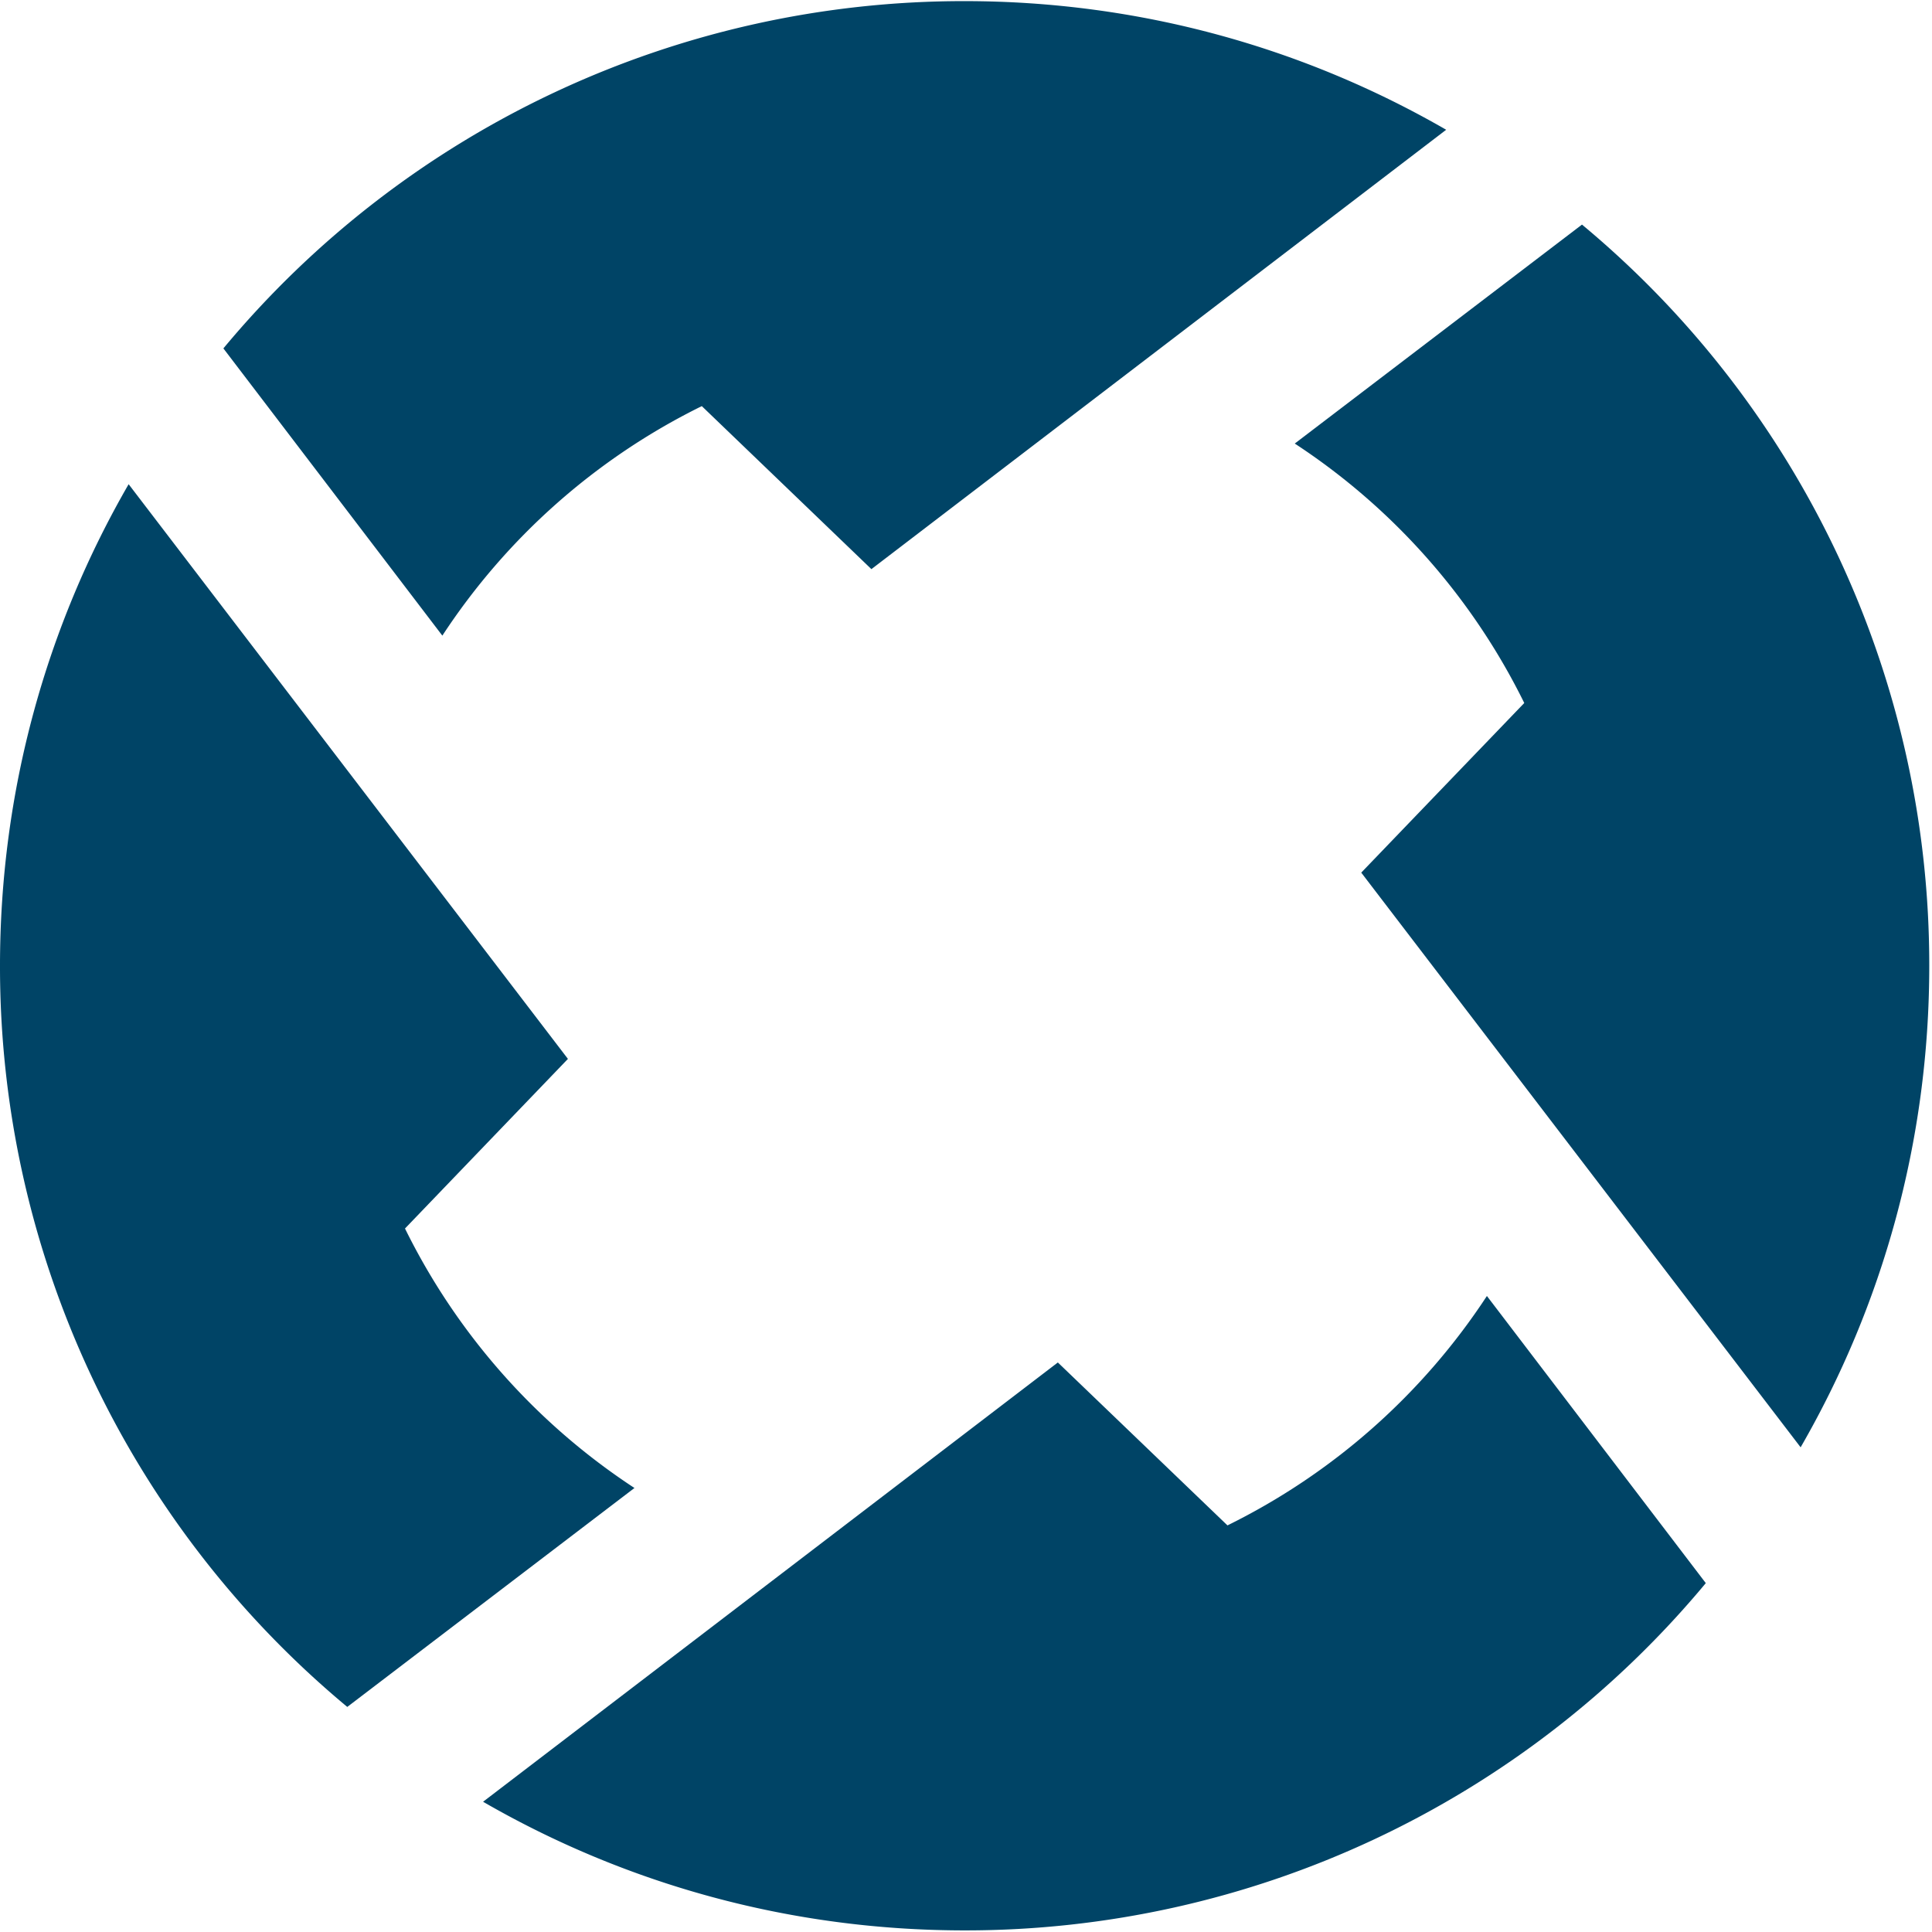<svg width="24" height="24" fill="none" xmlns="http://www.w3.org/2000/svg"><path fill-rule="evenodd" clip-rule="evenodd" d="m7.882 18.484-3.568 2.72A11.957 11.957 0 0 1 0 11.997c0-2.179.581-4.222 1.598-5.982l5.457 7.139-2.024 2.107a8.17 8.17 0 0 0 2.85 3.223ZM18.47 16.098l2.72 3.568a11.957 11.957 0 0 1-9.207 4.314c-2.179 0-4.221-.581-5.982-1.598l7.14-5.457 2.107 2.024a8.166 8.166 0 0 0 3.223-2.85ZM16.084 5.51l3.568-2.72a11.957 11.957 0 0 1 4.314 9.207c0 2.179-.582 4.222-1.598 5.982L16.91 10.84l2.025-2.107a8.165 8.165 0 0 0-2.851-3.223ZM5.495 7.896l-2.72-3.568A11.957 11.957 0 0 1 11.983.014c2.179 0 4.221.582 5.982 1.598l-7.14 5.458-2.107-2.025a8.166 8.166 0 0 0-3.223 2.851Z" fill="#046"/></svg>